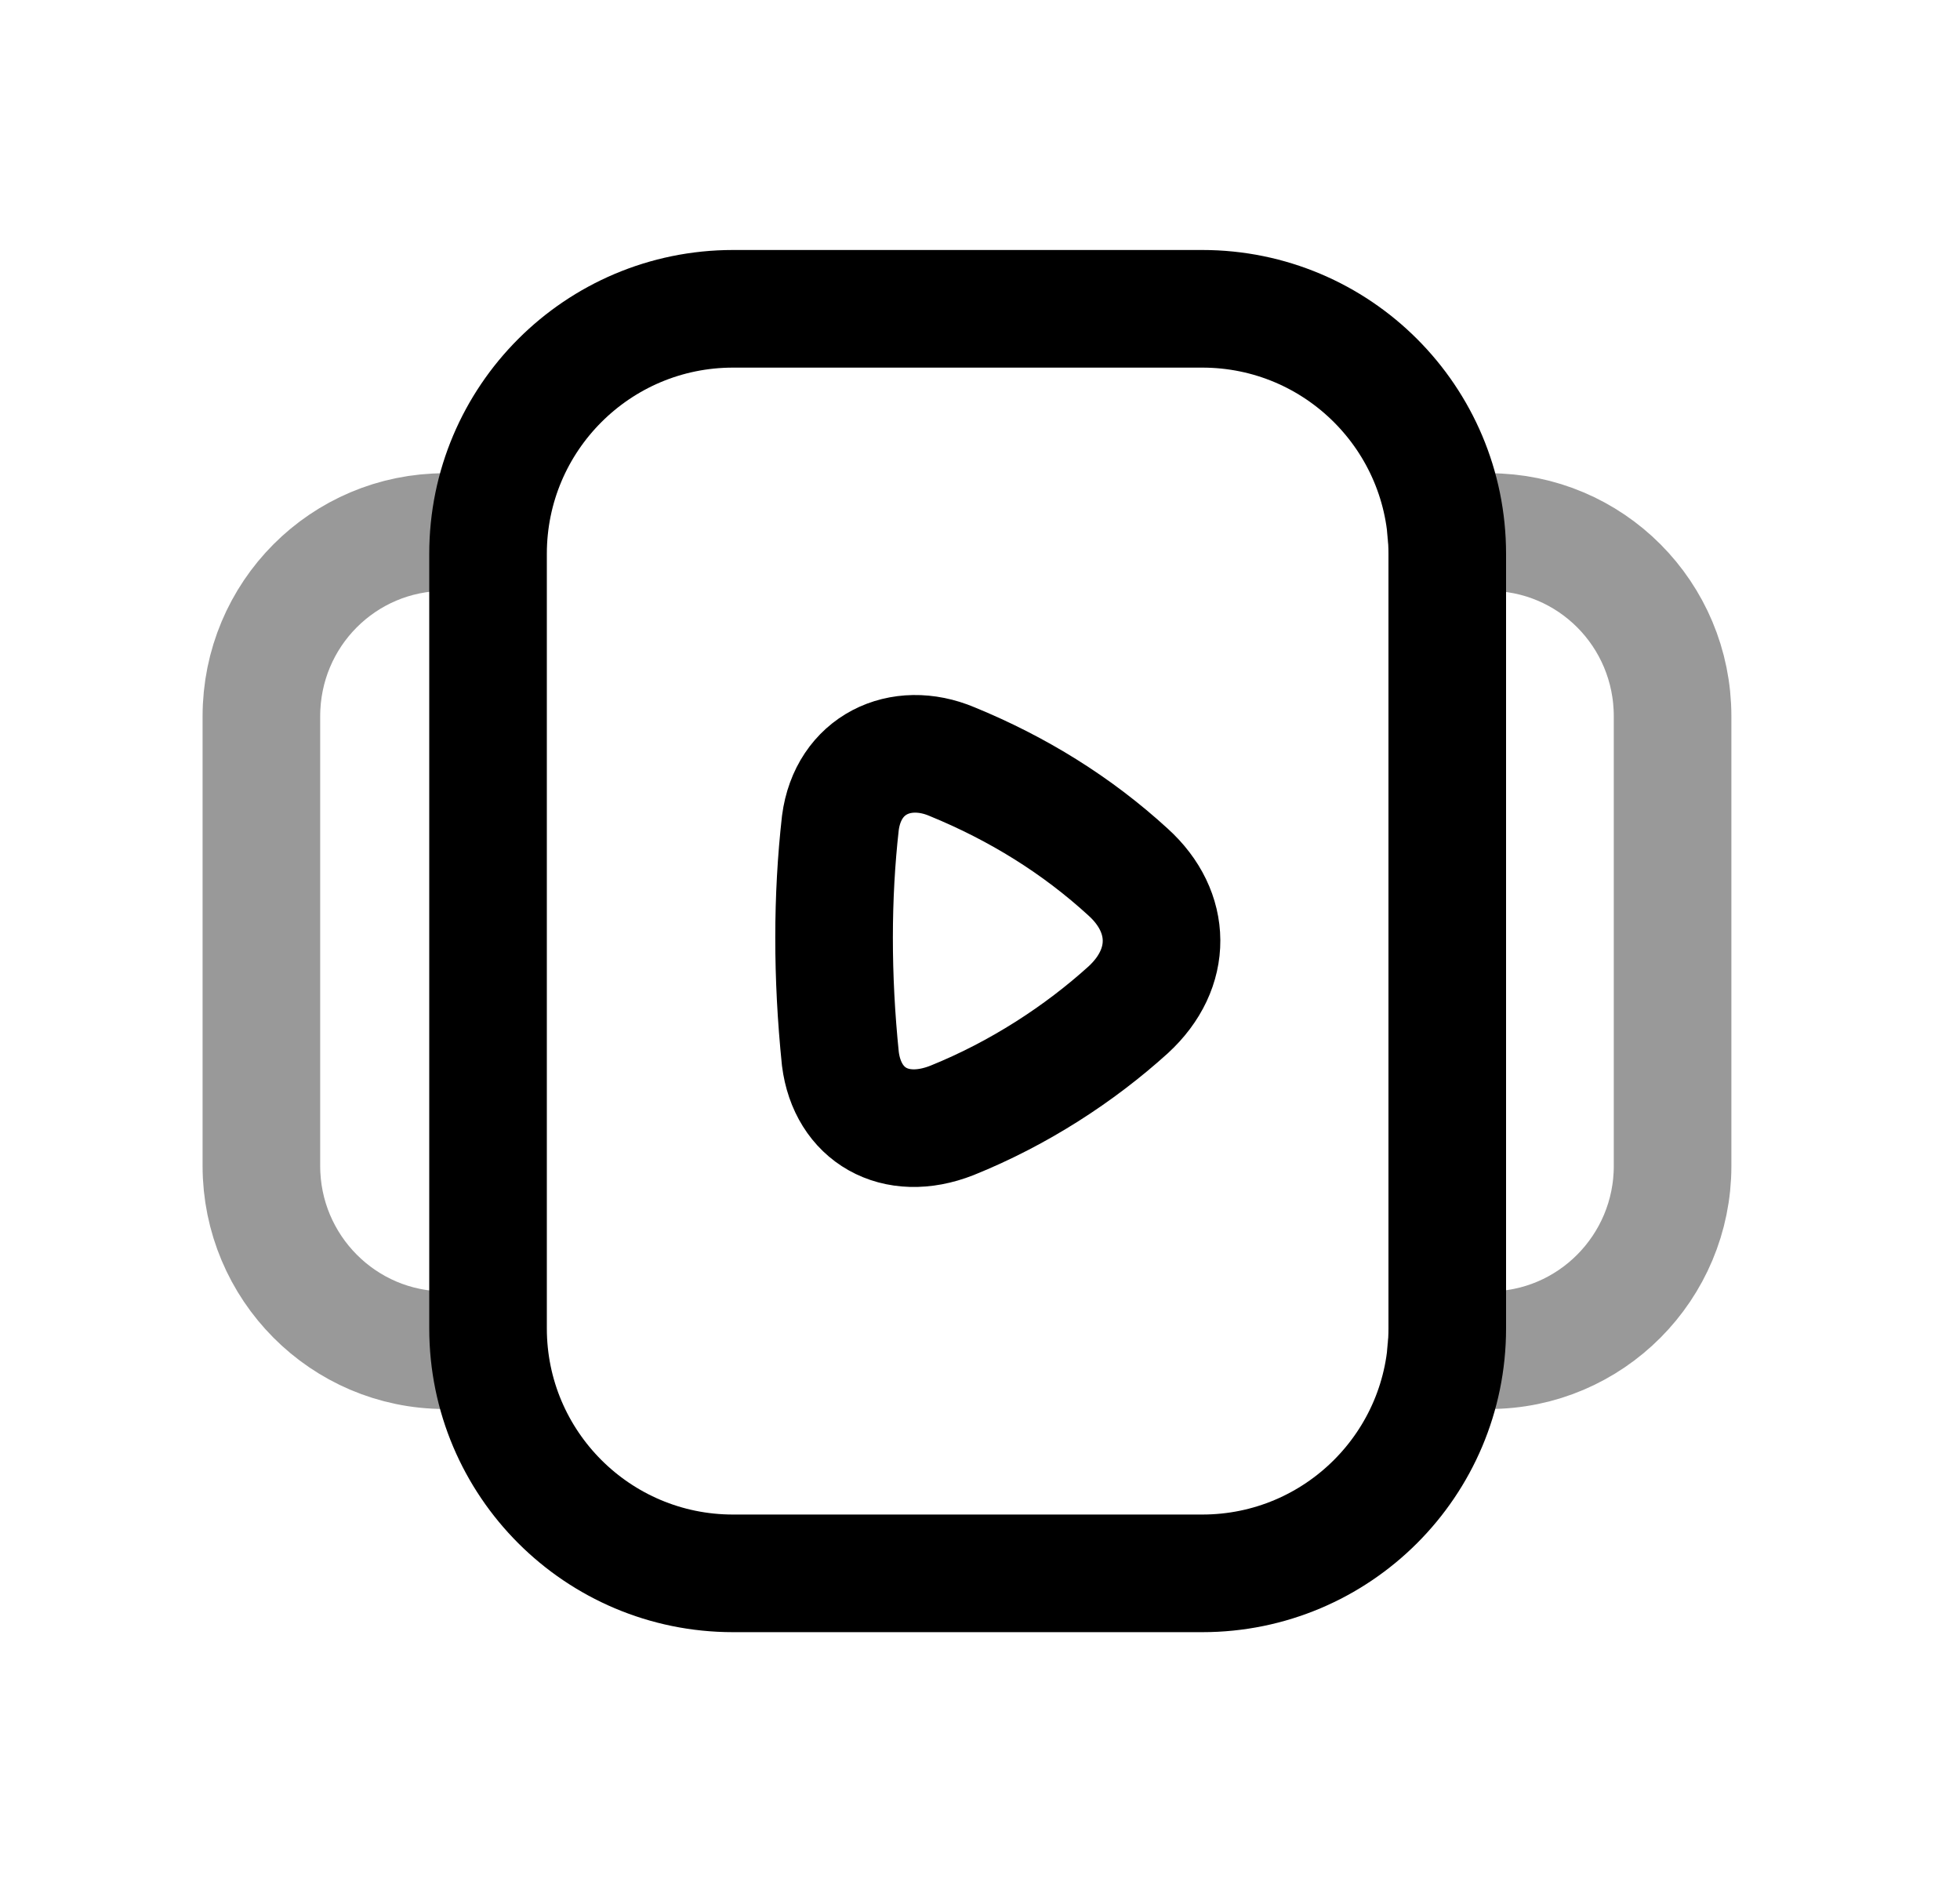 <svg width="25" height="24" viewBox="0 0 25 24" fill="none" xmlns="http://www.w3.org/2000/svg">
<path d="M9.35 20.064H15.335C17.061 20.064 18.46 18.665 18.46 16.94V7.063C18.46 5.337 17.061 3.938 15.335 3.938H9.35C7.624 3.938 6.225 5.337 6.225 7.063V16.94C6.225 18.665 7.624 20.064 9.35 20.064Z" stroke="black" stroke-width="1.5" stroke-linecap="round" stroke-linejoin="round"/>
<path opacity="0.4" d="M6.225 17.218H5.674C4.38 17.218 3.334 16.163 3.334 14.869V9.135C3.334 7.832 4.38 6.785 5.674 6.785H6.225" stroke="black" stroke-width="1.5" stroke-linecap="round" stroke-linejoin="round"/>
<path opacity="0.4" d="M18.443 17.218H18.994C20.288 17.218 21.334 16.163 21.334 14.869V9.135C21.334 7.832 20.288 6.785 18.994 6.785H18.443" stroke="black" stroke-width="1.5" stroke-linecap="round" stroke-linejoin="round"/>
<path fill-rule="evenodd" clip-rule="evenodd" d="M14.391 12.877C13.77 13.439 12.996 13.944 12.142 14.288C11.416 14.574 10.809 14.217 10.719 13.502C10.611 12.447 10.613 11.437 10.719 10.495C10.816 9.751 11.487 9.436 12.142 9.712C12.982 10.056 13.736 10.523 14.391 11.123C14.95 11.63 14.964 12.35 14.391 12.877Z" stroke="black" stroke-width="1.5" stroke-linecap="round" stroke-linejoin="round"/>
</svg>